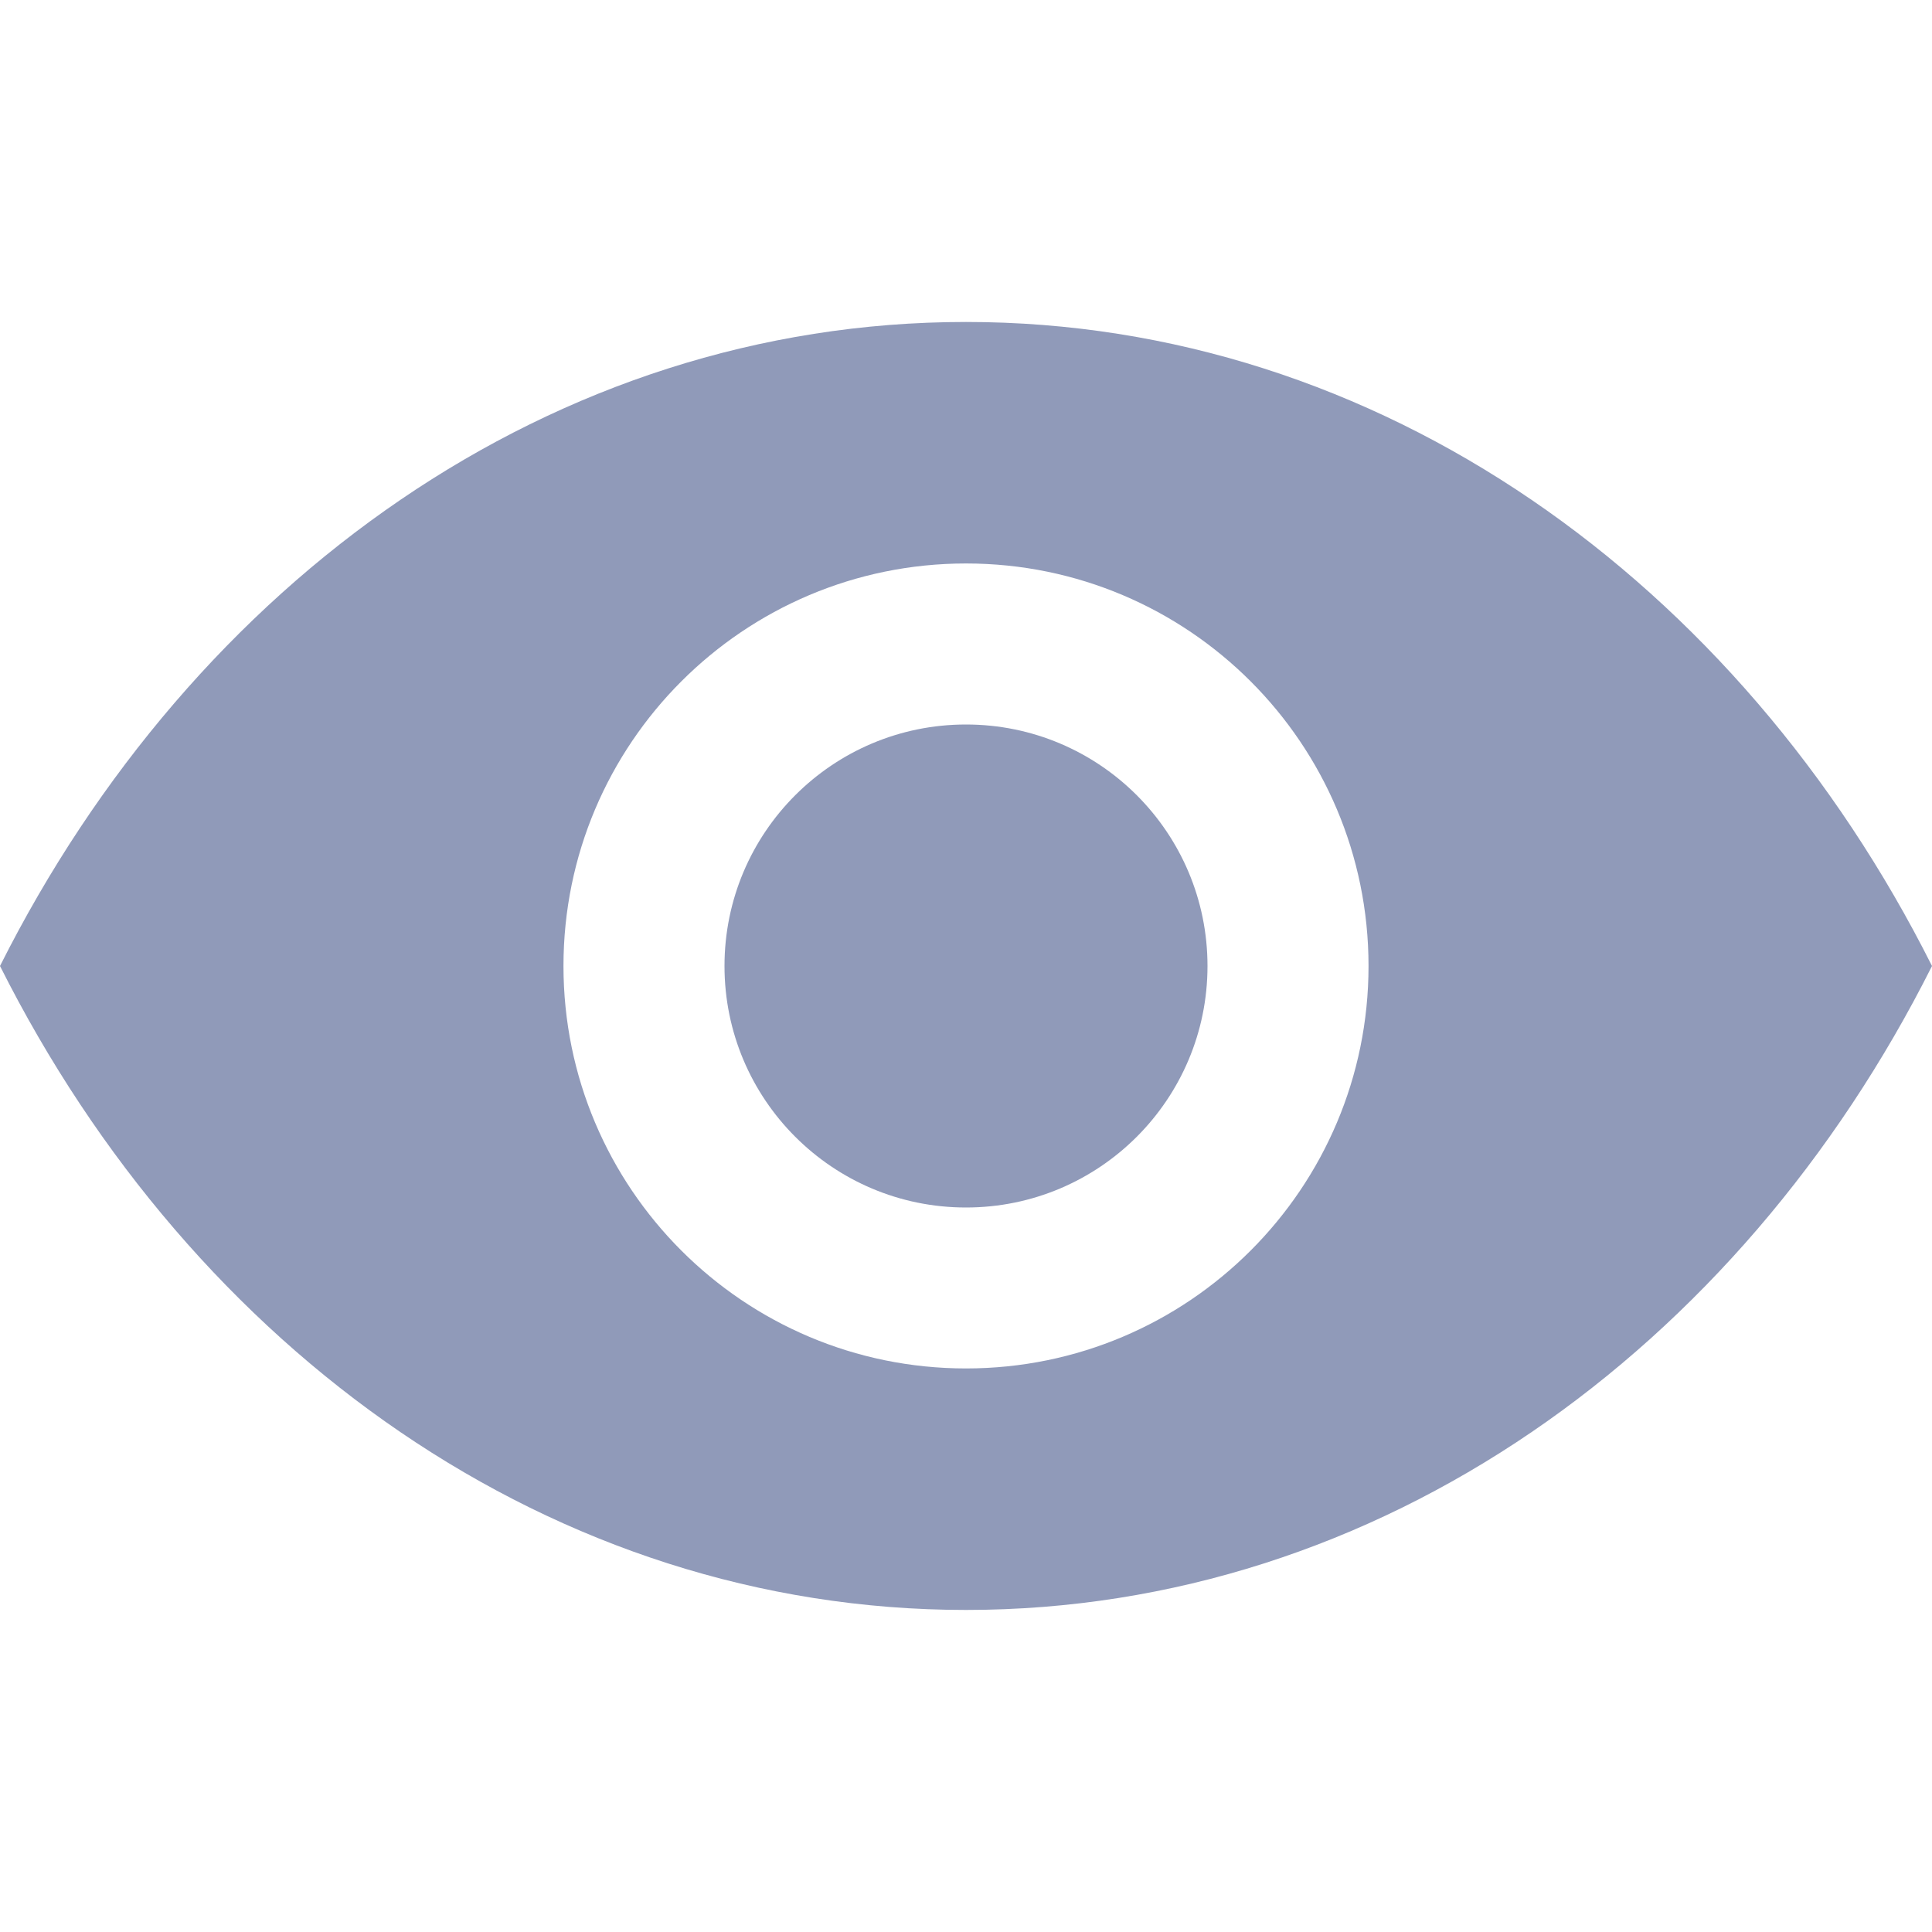 <svg width="23" height="23" viewBox="0 0 23 23" fill="none" xmlns="http://www.w3.org/2000/svg">
<path d="M11.5 3.833C6.583 3.833 2.3 6.921 0 11.5C2.3 16.079 6.583 19.166 11.5 19.166C16.417 19.166 20.7 16.079 23 11.5C20.7 6.921 16.417 3.833 11.5 3.833ZM11.5 16.291C8.853 16.291 6.708 14.146 6.708 11.5C6.708 8.853 8.853 6.708 11.5 6.708C14.147 6.708 16.292 8.853 16.292 11.5C16.292 14.146 14.147 16.291 11.5 16.291Z" fill="#909AB9"/>
<path d="M11.5 14.375C13.088 14.375 14.375 13.088 14.375 11.5C14.375 9.912 13.088 8.625 11.5 8.625C9.912 8.625 8.625 9.912 8.625 11.5C8.625 13.088 9.912 14.375 11.5 14.375Z" fill="#909AB9"/>
</svg>
